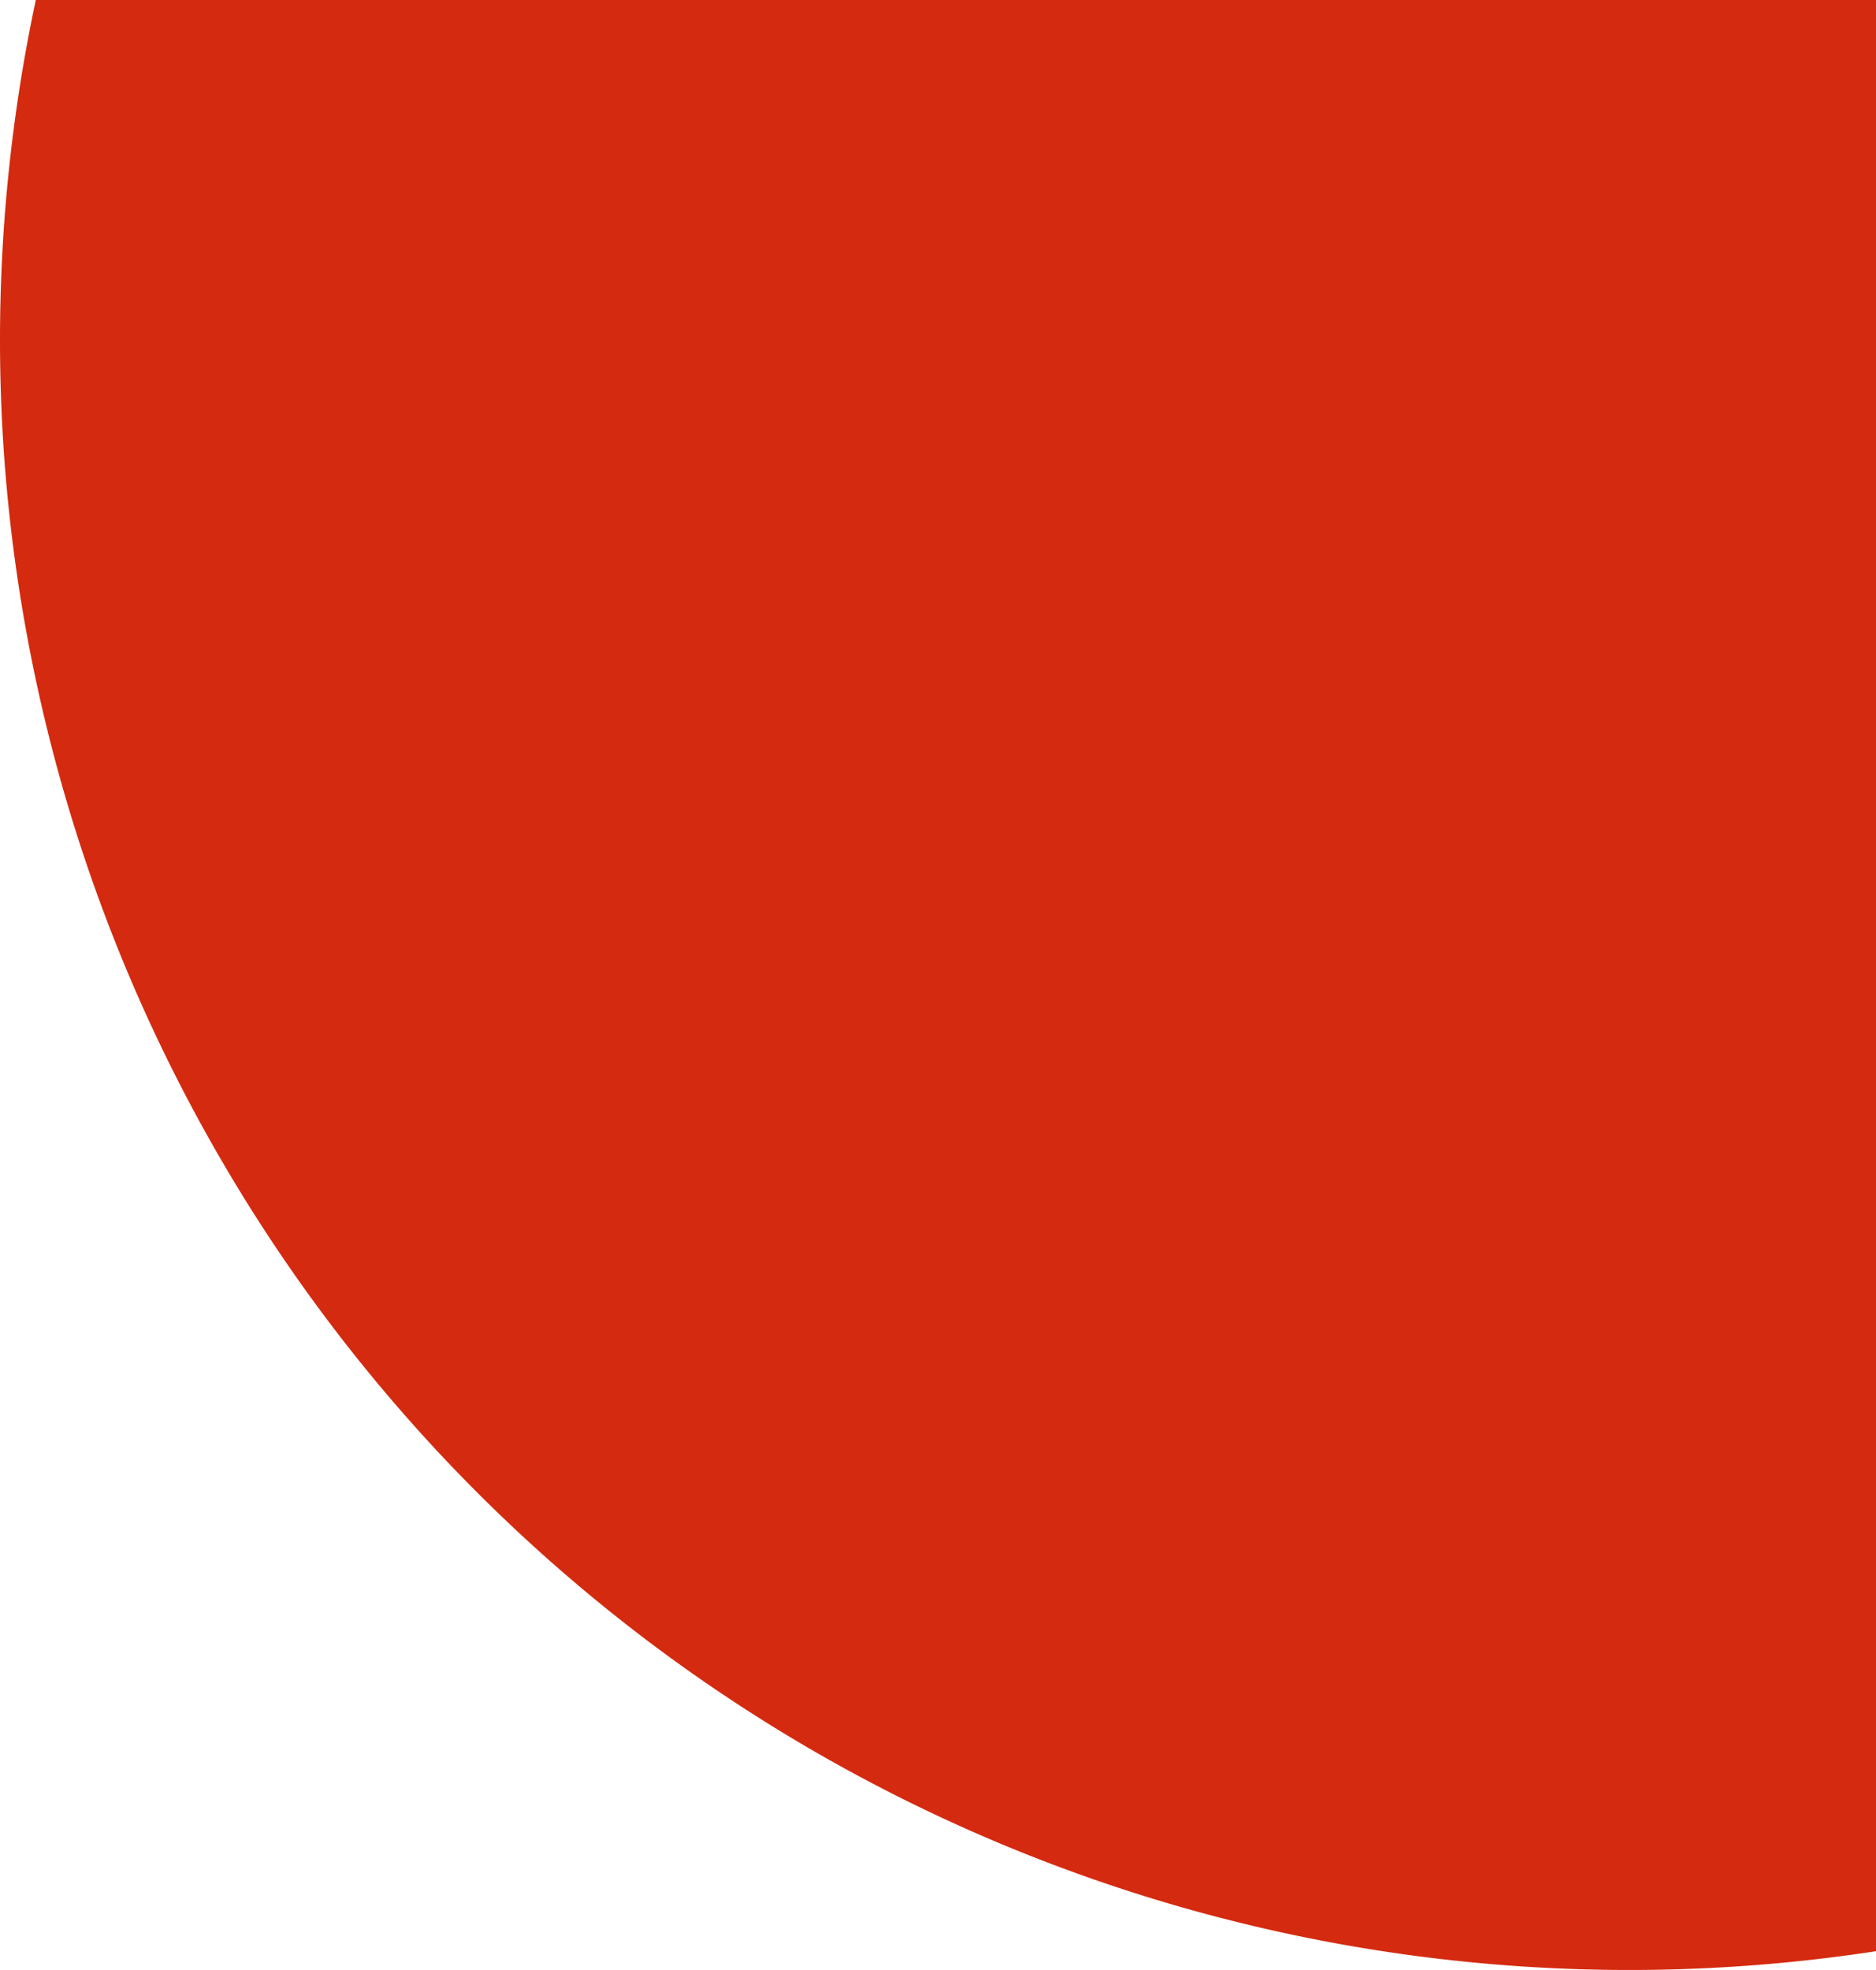 <svg xmlns="http://www.w3.org/2000/svg" width="121" height="127" viewBox="0 0 121 127">
  <path id="ic_circle" d="M0,1.211V127H118.691A105.418,105.418,0,0,0,121,105,105.09,105.09,0,0,0,0,1.211Z" transform="translate(121 127) rotate(180)" fill="#d42a0f"/>
</svg>

